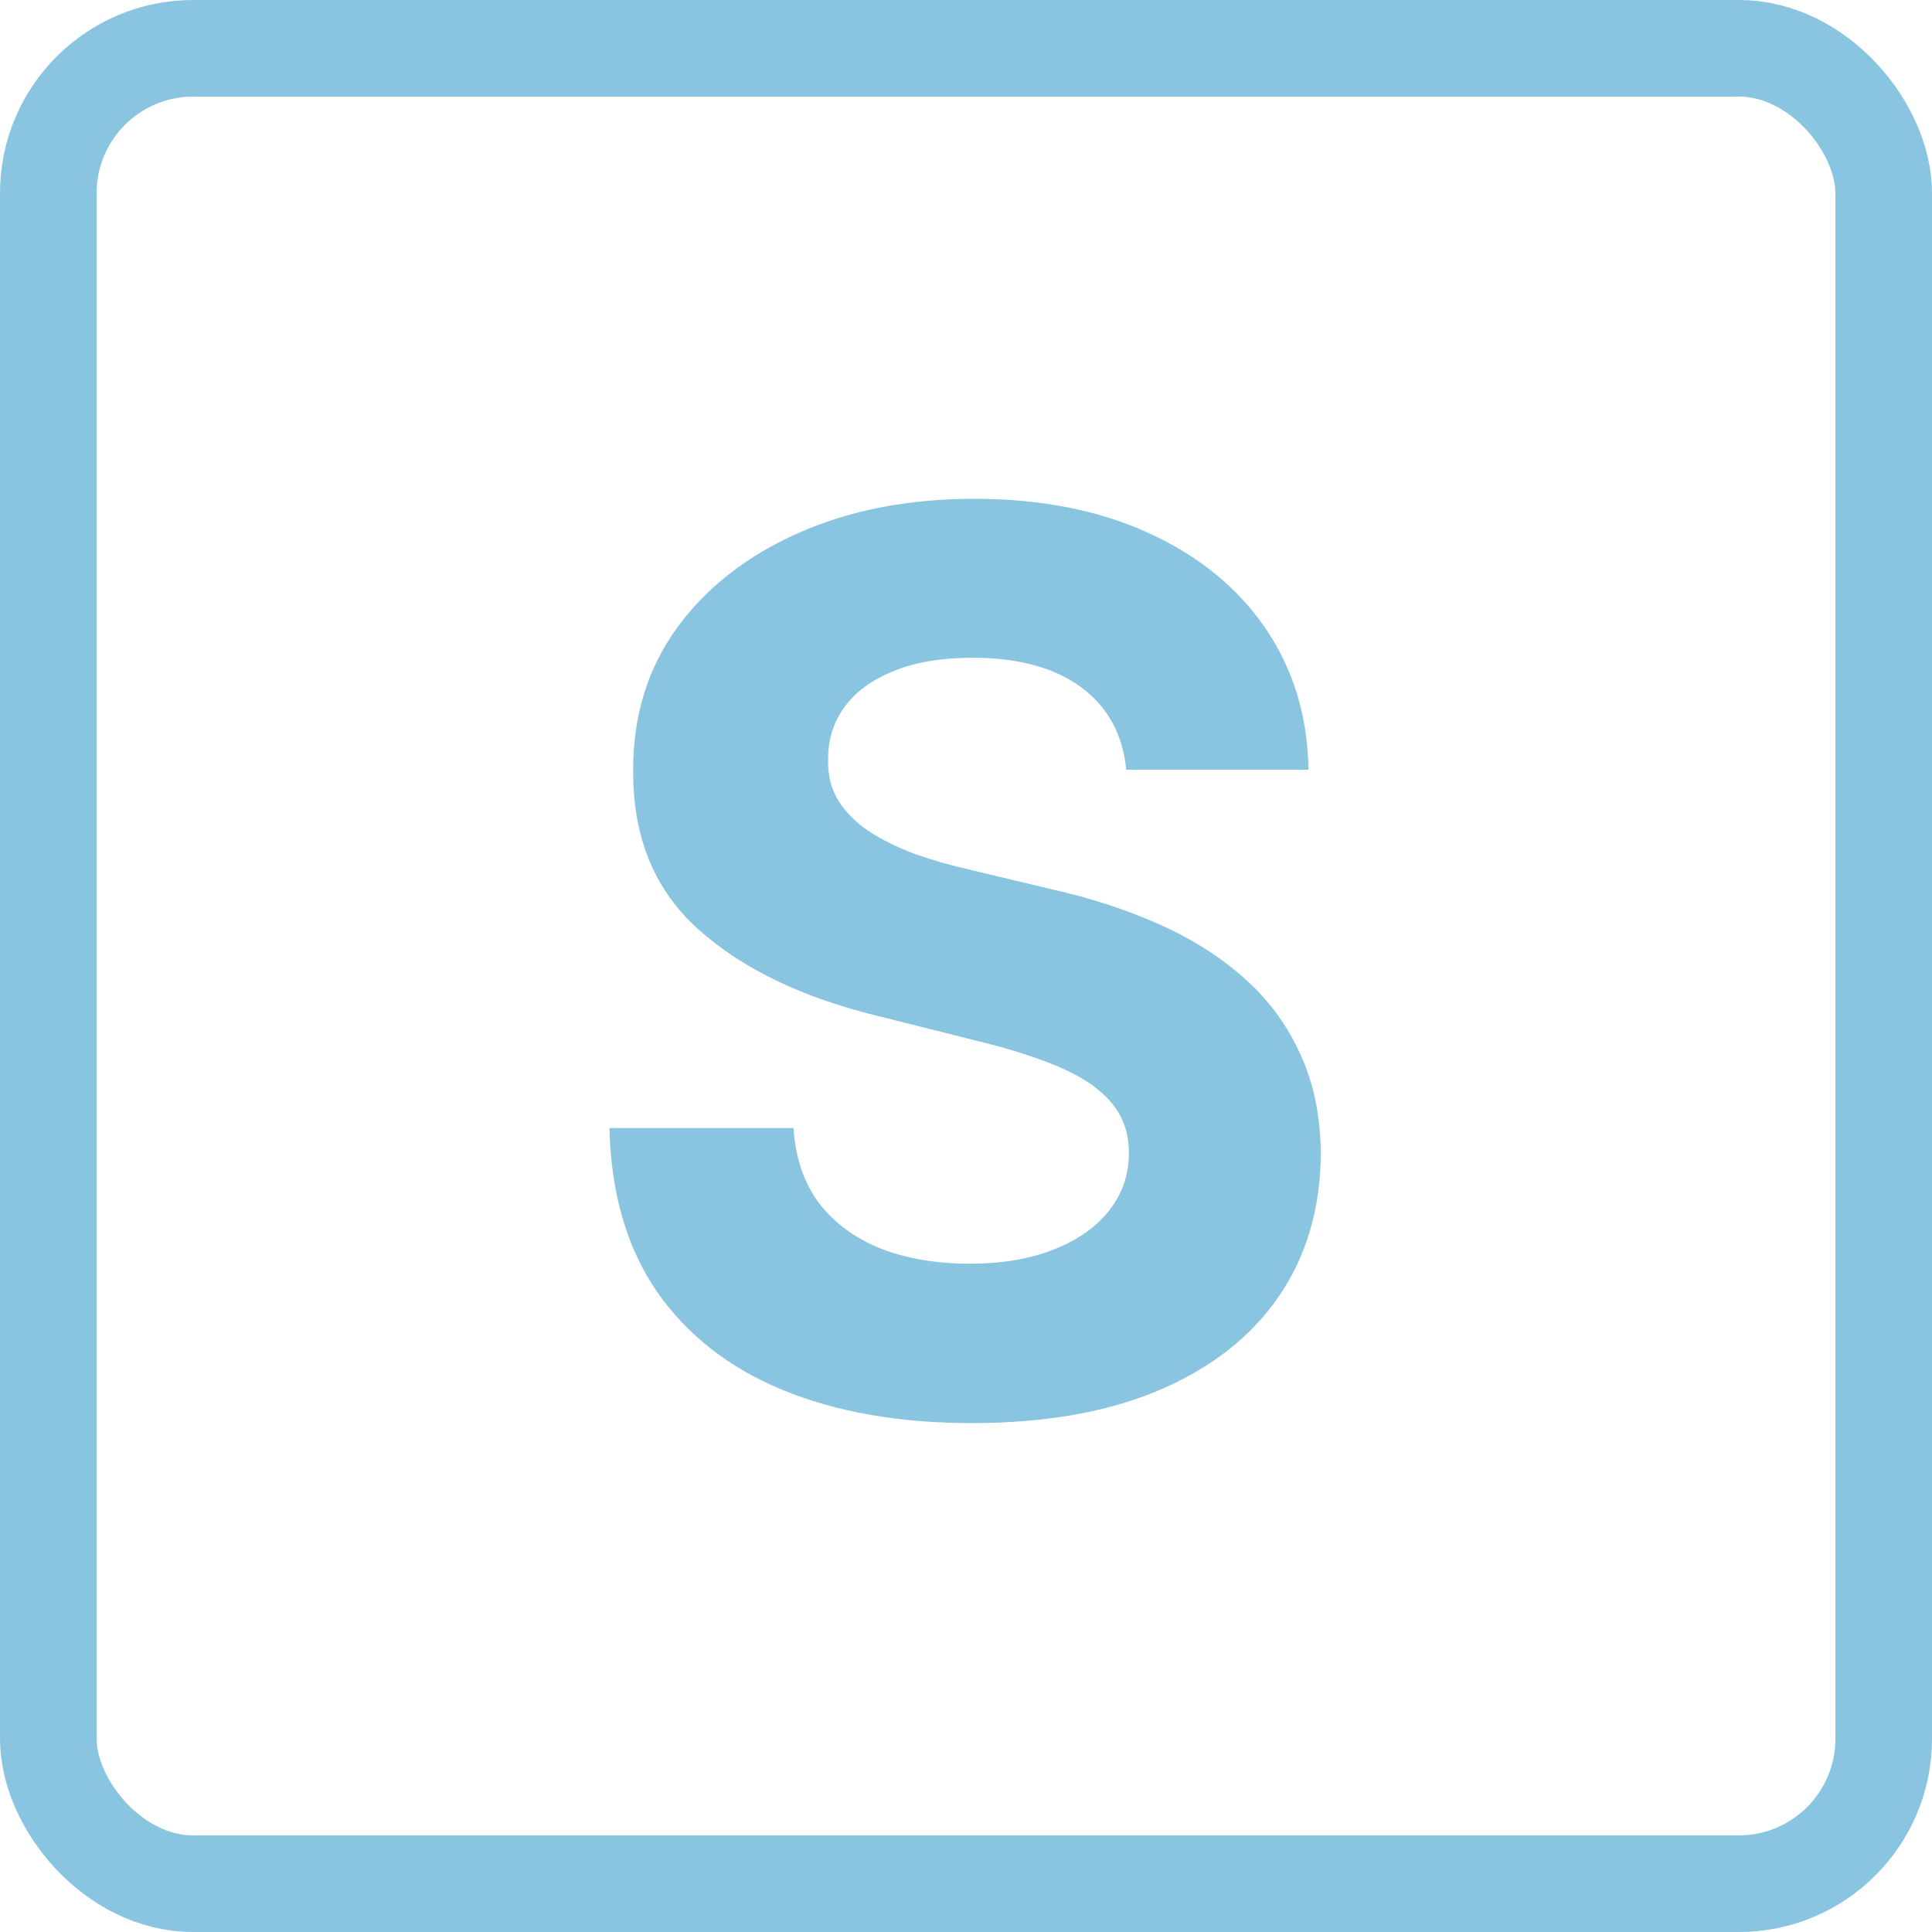 <svg width="200" height="200" viewBox="0 0 200 200" fill="none" xmlns="http://www.w3.org/2000/svg">
<rect x="5" y="5" width="190" height="190" rx="15" stroke="#89C4E1" stroke-width="10"/>
<path d="M116.591 79.682C116.227 76.015 114.667 73.167 111.909 71.136C109.152 69.106 105.409 68.091 100.682 68.091C97.47 68.091 94.758 68.546 92.546 69.454C90.333 70.333 88.636 71.561 87.454 73.136C86.303 74.712 85.727 76.5 85.727 78.5C85.667 80.167 86.015 81.621 86.773 82.864C87.561 84.106 88.636 85.182 90 86.091C91.364 86.97 92.939 87.742 94.727 88.409C96.515 89.046 98.424 89.591 100.455 90.046L108.818 92.046C112.879 92.954 116.606 94.167 120 95.682C123.394 97.197 126.333 99.061 128.818 101.273C131.303 103.485 133.227 106.091 134.591 109.091C135.985 112.091 136.697 115.53 136.727 119.409C136.697 125.106 135.242 130.045 132.364 134.227C129.515 138.379 125.394 141.606 120 143.909C114.636 146.182 108.167 147.318 100.591 147.318C93.076 147.318 86.53 146.167 80.954 143.864C75.409 141.561 71.076 138.152 67.954 133.636C64.864 129.091 63.242 123.47 63.091 116.773H82.136C82.349 119.894 83.242 122.5 84.818 124.591C86.424 126.652 88.561 128.212 91.227 129.273C93.924 130.303 96.97 130.818 100.364 130.818C103.697 130.818 106.591 130.333 109.045 129.364C111.53 128.394 113.455 127.045 114.818 125.318C116.182 123.591 116.864 121.606 116.864 119.364C116.864 117.273 116.242 115.515 115 114.091C113.788 112.667 112 111.455 109.636 110.455C107.303 109.455 104.439 108.545 101.045 107.727L90.909 105.182C83.061 103.273 76.864 100.288 72.318 96.227C67.773 92.167 65.515 86.697 65.546 79.818C65.515 74.182 67.015 69.258 70.046 65.046C73.106 60.833 77.303 57.545 82.636 55.182C87.97 52.818 94.03 51.636 100.818 51.636C107.727 51.636 113.758 52.818 118.909 55.182C124.091 57.545 128.121 60.833 131 65.046C133.879 69.258 135.364 74.136 135.455 79.682H116.591Z" fill="#89C4E1"/>
</svg>
